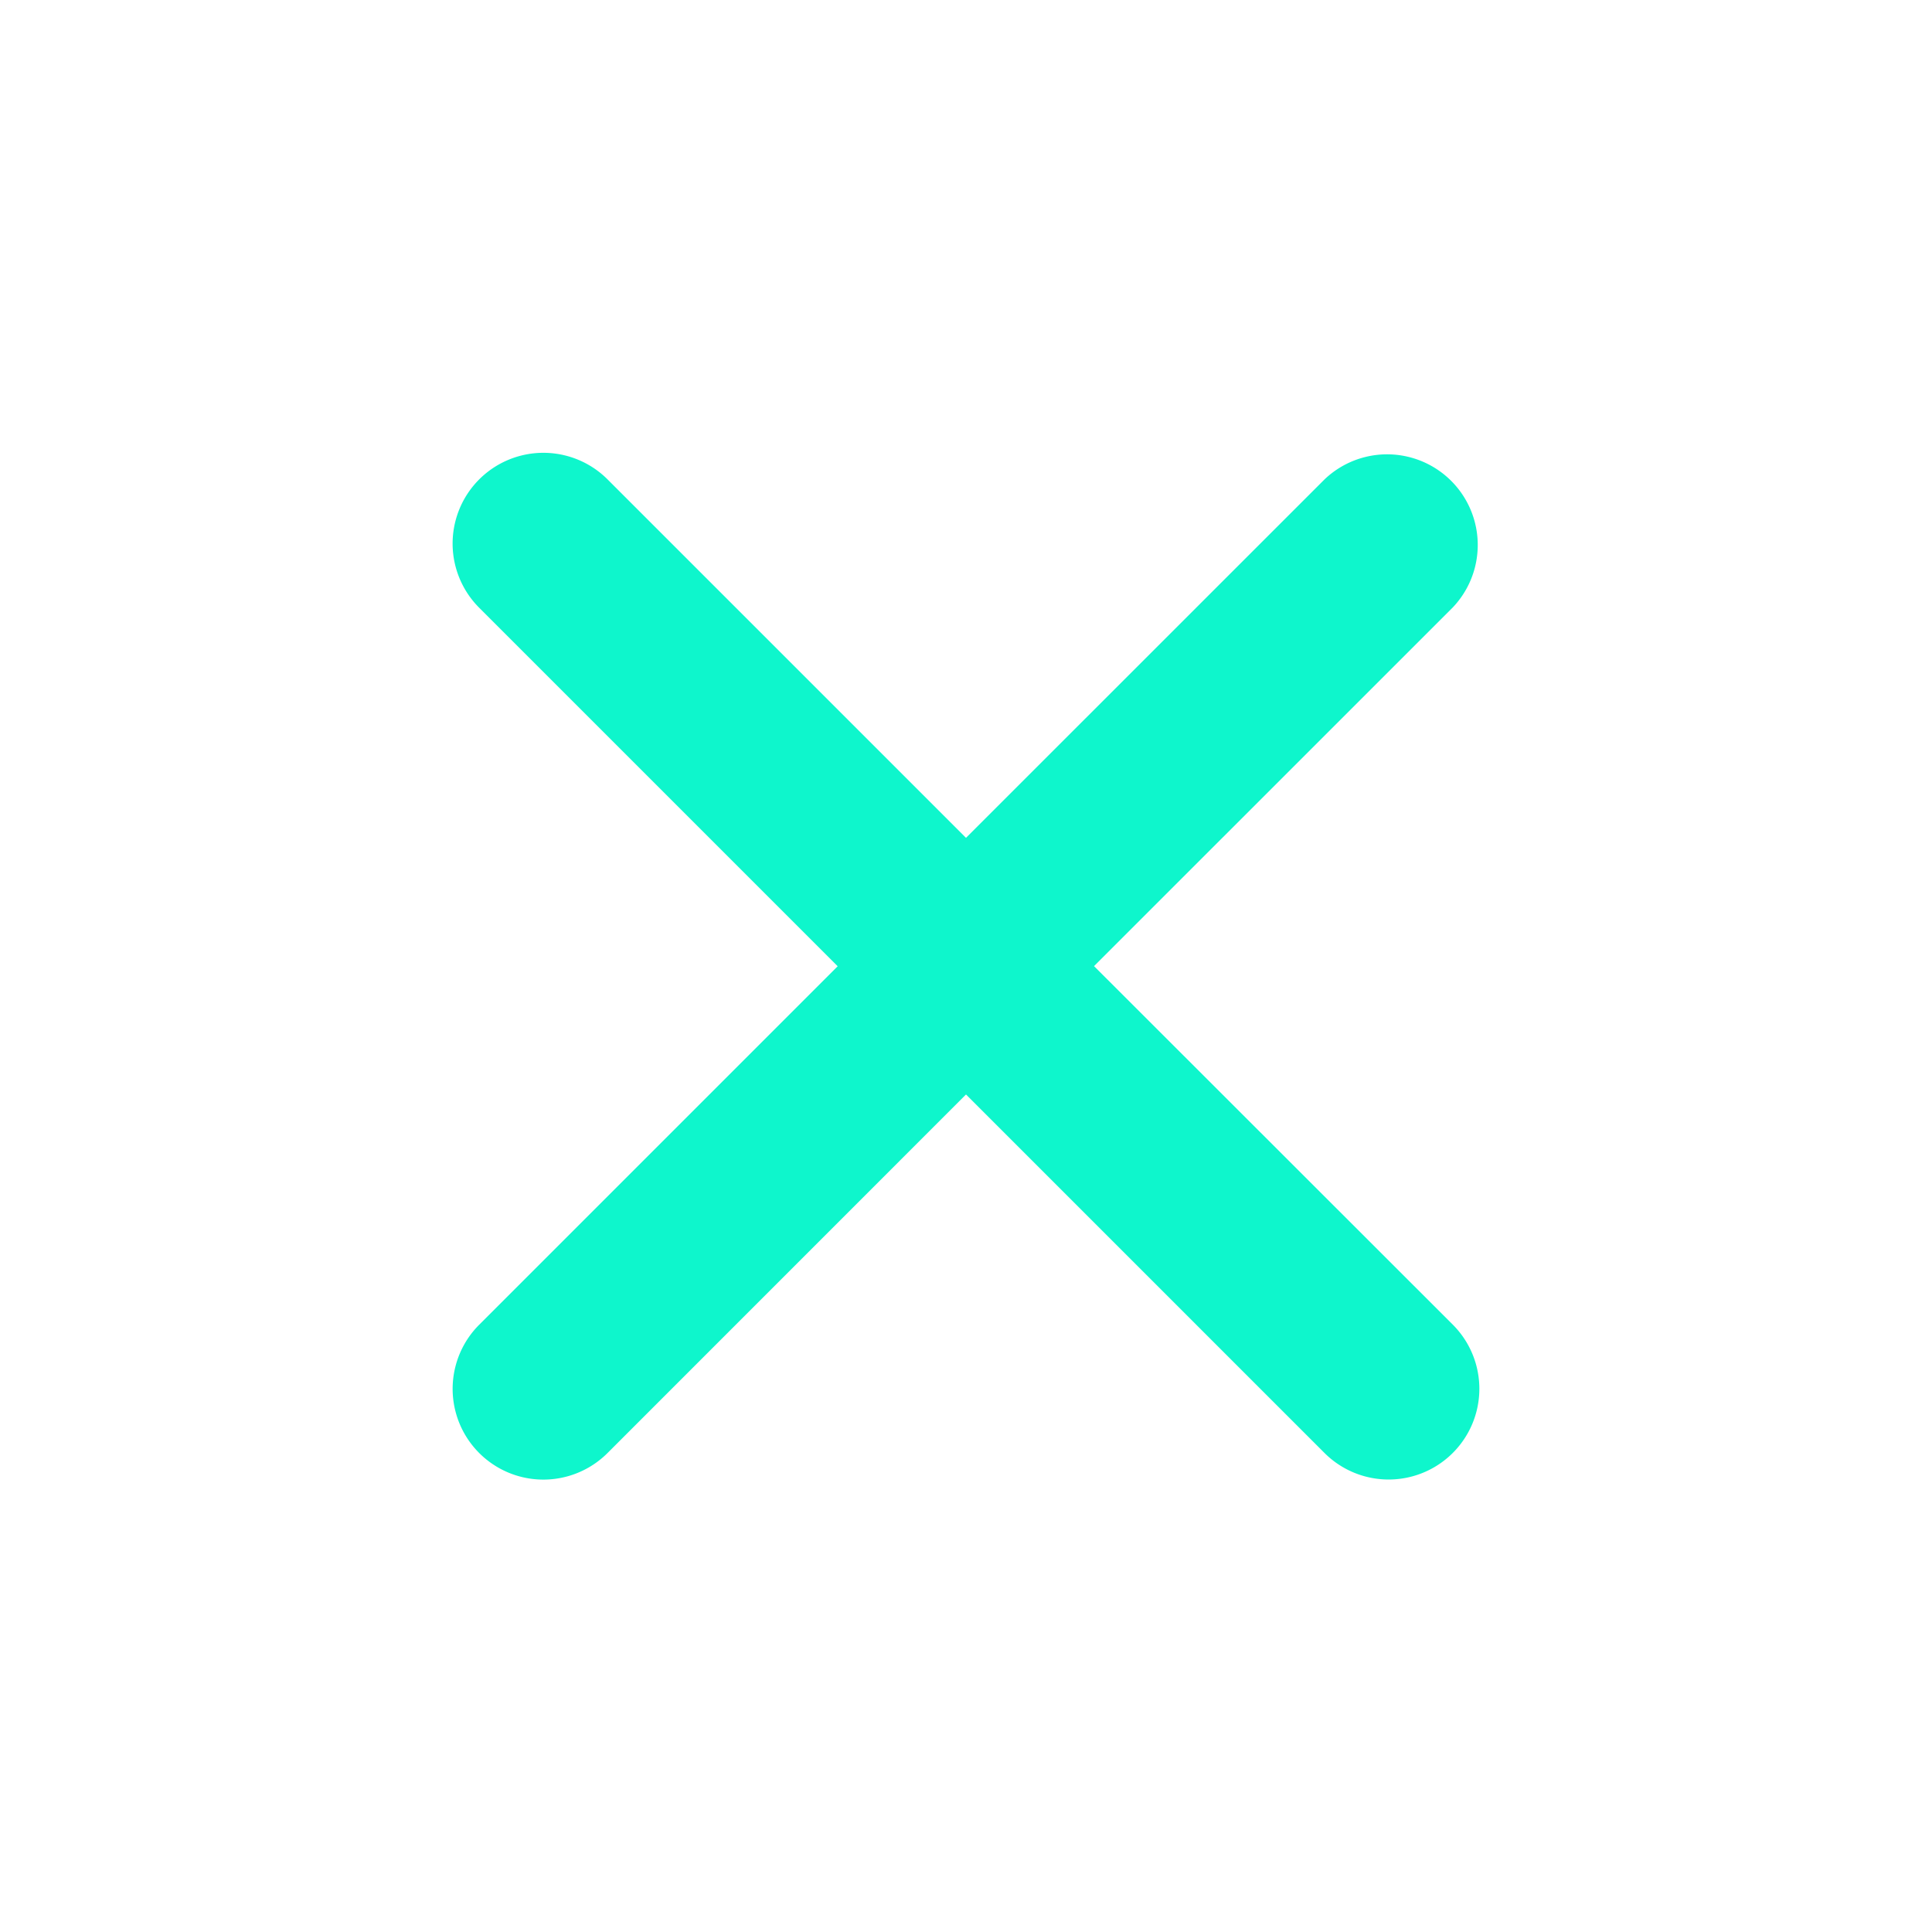 <svg width="49" height="49" fill="#0ef6cc" viewBox="0 0 24 24" xmlns="http://www.w3.org/2000/svg">
  <path d="m13.59 12.002 4.454-4.453a1.126 1.126 0 0 0-1.59-1.594L12 10.408 7.547 5.955A1.127 1.127 0 1 0 5.953 7.55l4.453 4.453-4.453 4.453a1.127 1.127 0 1 0 1.594 1.594L12 13.596l4.453 4.453a1.127 1.127 0 1 0 1.594-1.594l-4.456-4.453Z"></path>
</svg>